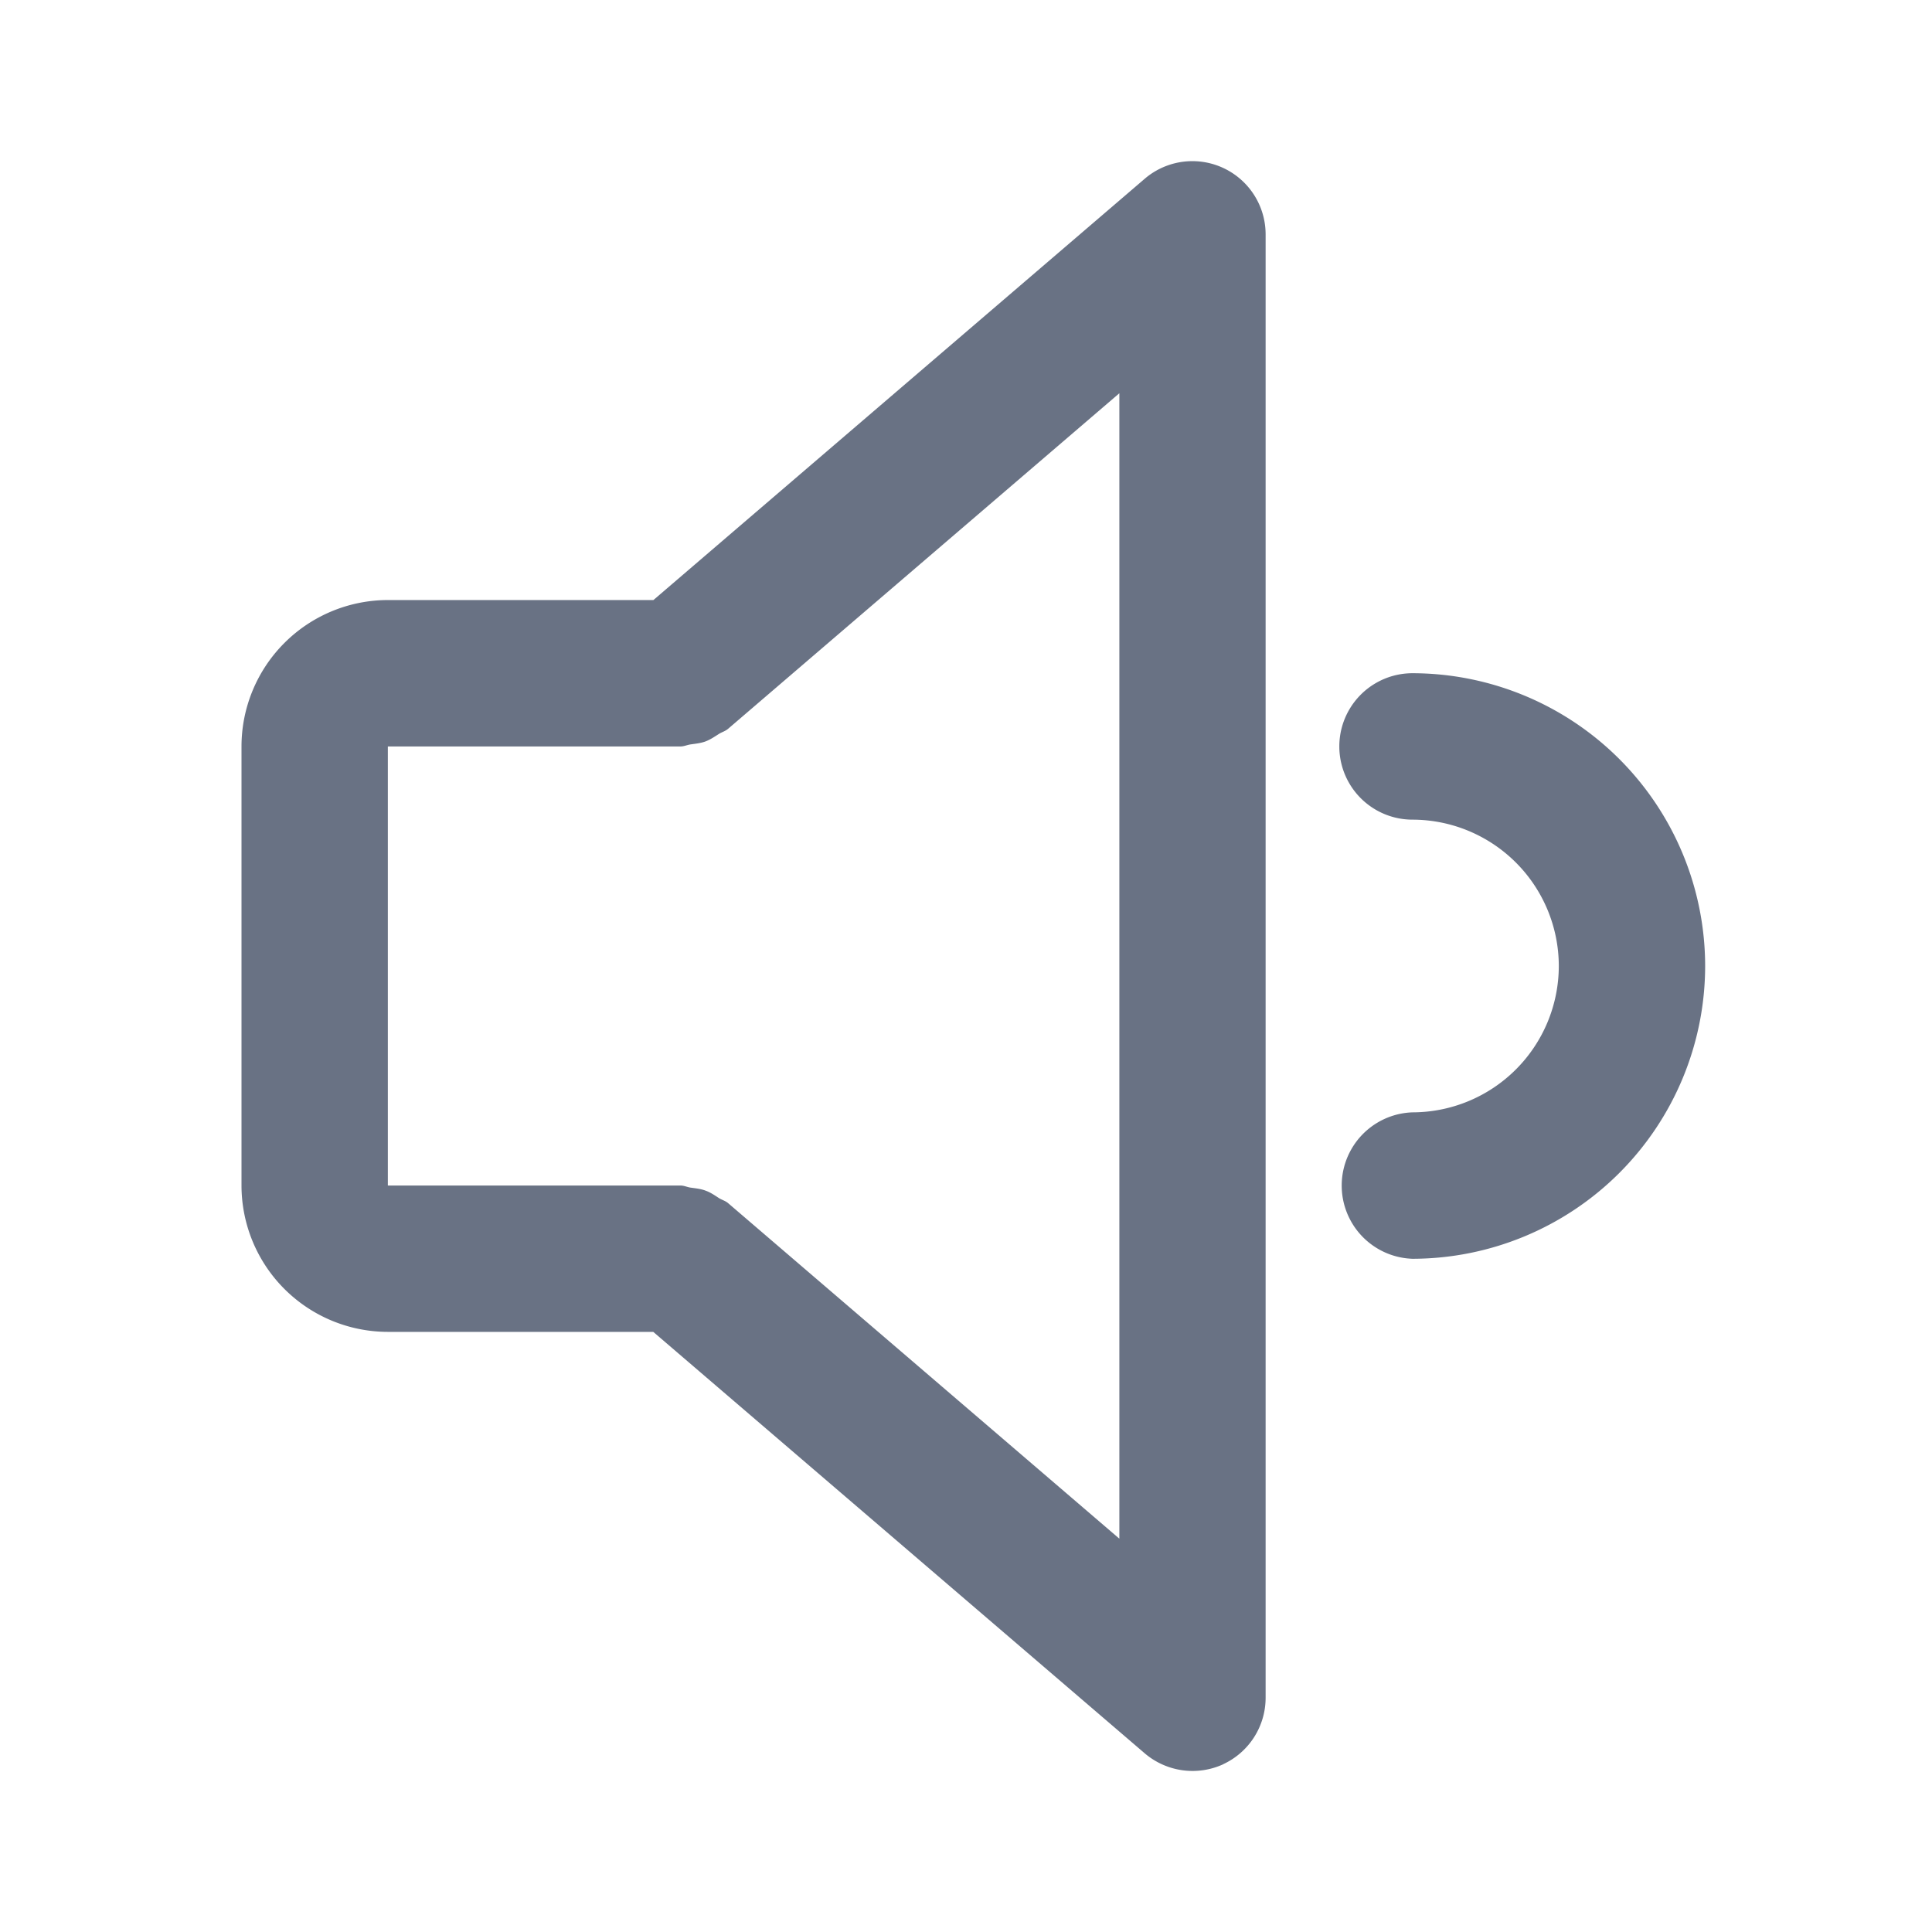 <svg xmlns="http://www.w3.org/2000/svg" fill="none" viewBox="0 0 24 24"><path fill="#697284" fill-rule="evenodd" d="M17.547 15.637a.91.91 0 0 1 0-1.819A1.82 1.82 0 0 0 19.364 12a1.82 1.82 0 0 0-1.817-1.818.909.909 0 1 1 0-1.819A3.64 3.64 0 0 1 21.182 12a3.64 3.64 0 0 1-3.635 3.637Zm-2.353 6.28a.916.916 0 0 1-.972-.135l-6.107-5.237H4.817A1.82 1.82 0 0 1 3 14.727V9.273a1.82 1.82 0 0 1 1.817-1.819h3.3l6.105-5.235a.91.91 0 0 1 1.5.69V21.09a.91.91 0 0 1-.528.826Zm-1.29-17.031-4.86 4.168c-.034.029-.076.04-.113.063-.054.034-.106.07-.166.093-.06.022-.121.028-.184.037-.045.006-.084.026-.13.026H4.818v5.454h3.635c.045 0 .083.02.126.026.064.009.127.015.187.038.061.022.111.057.165.092.037.023.08.034.114.063l4.86 4.168V4.886Z" clip-rule="evenodd"/></svg>
